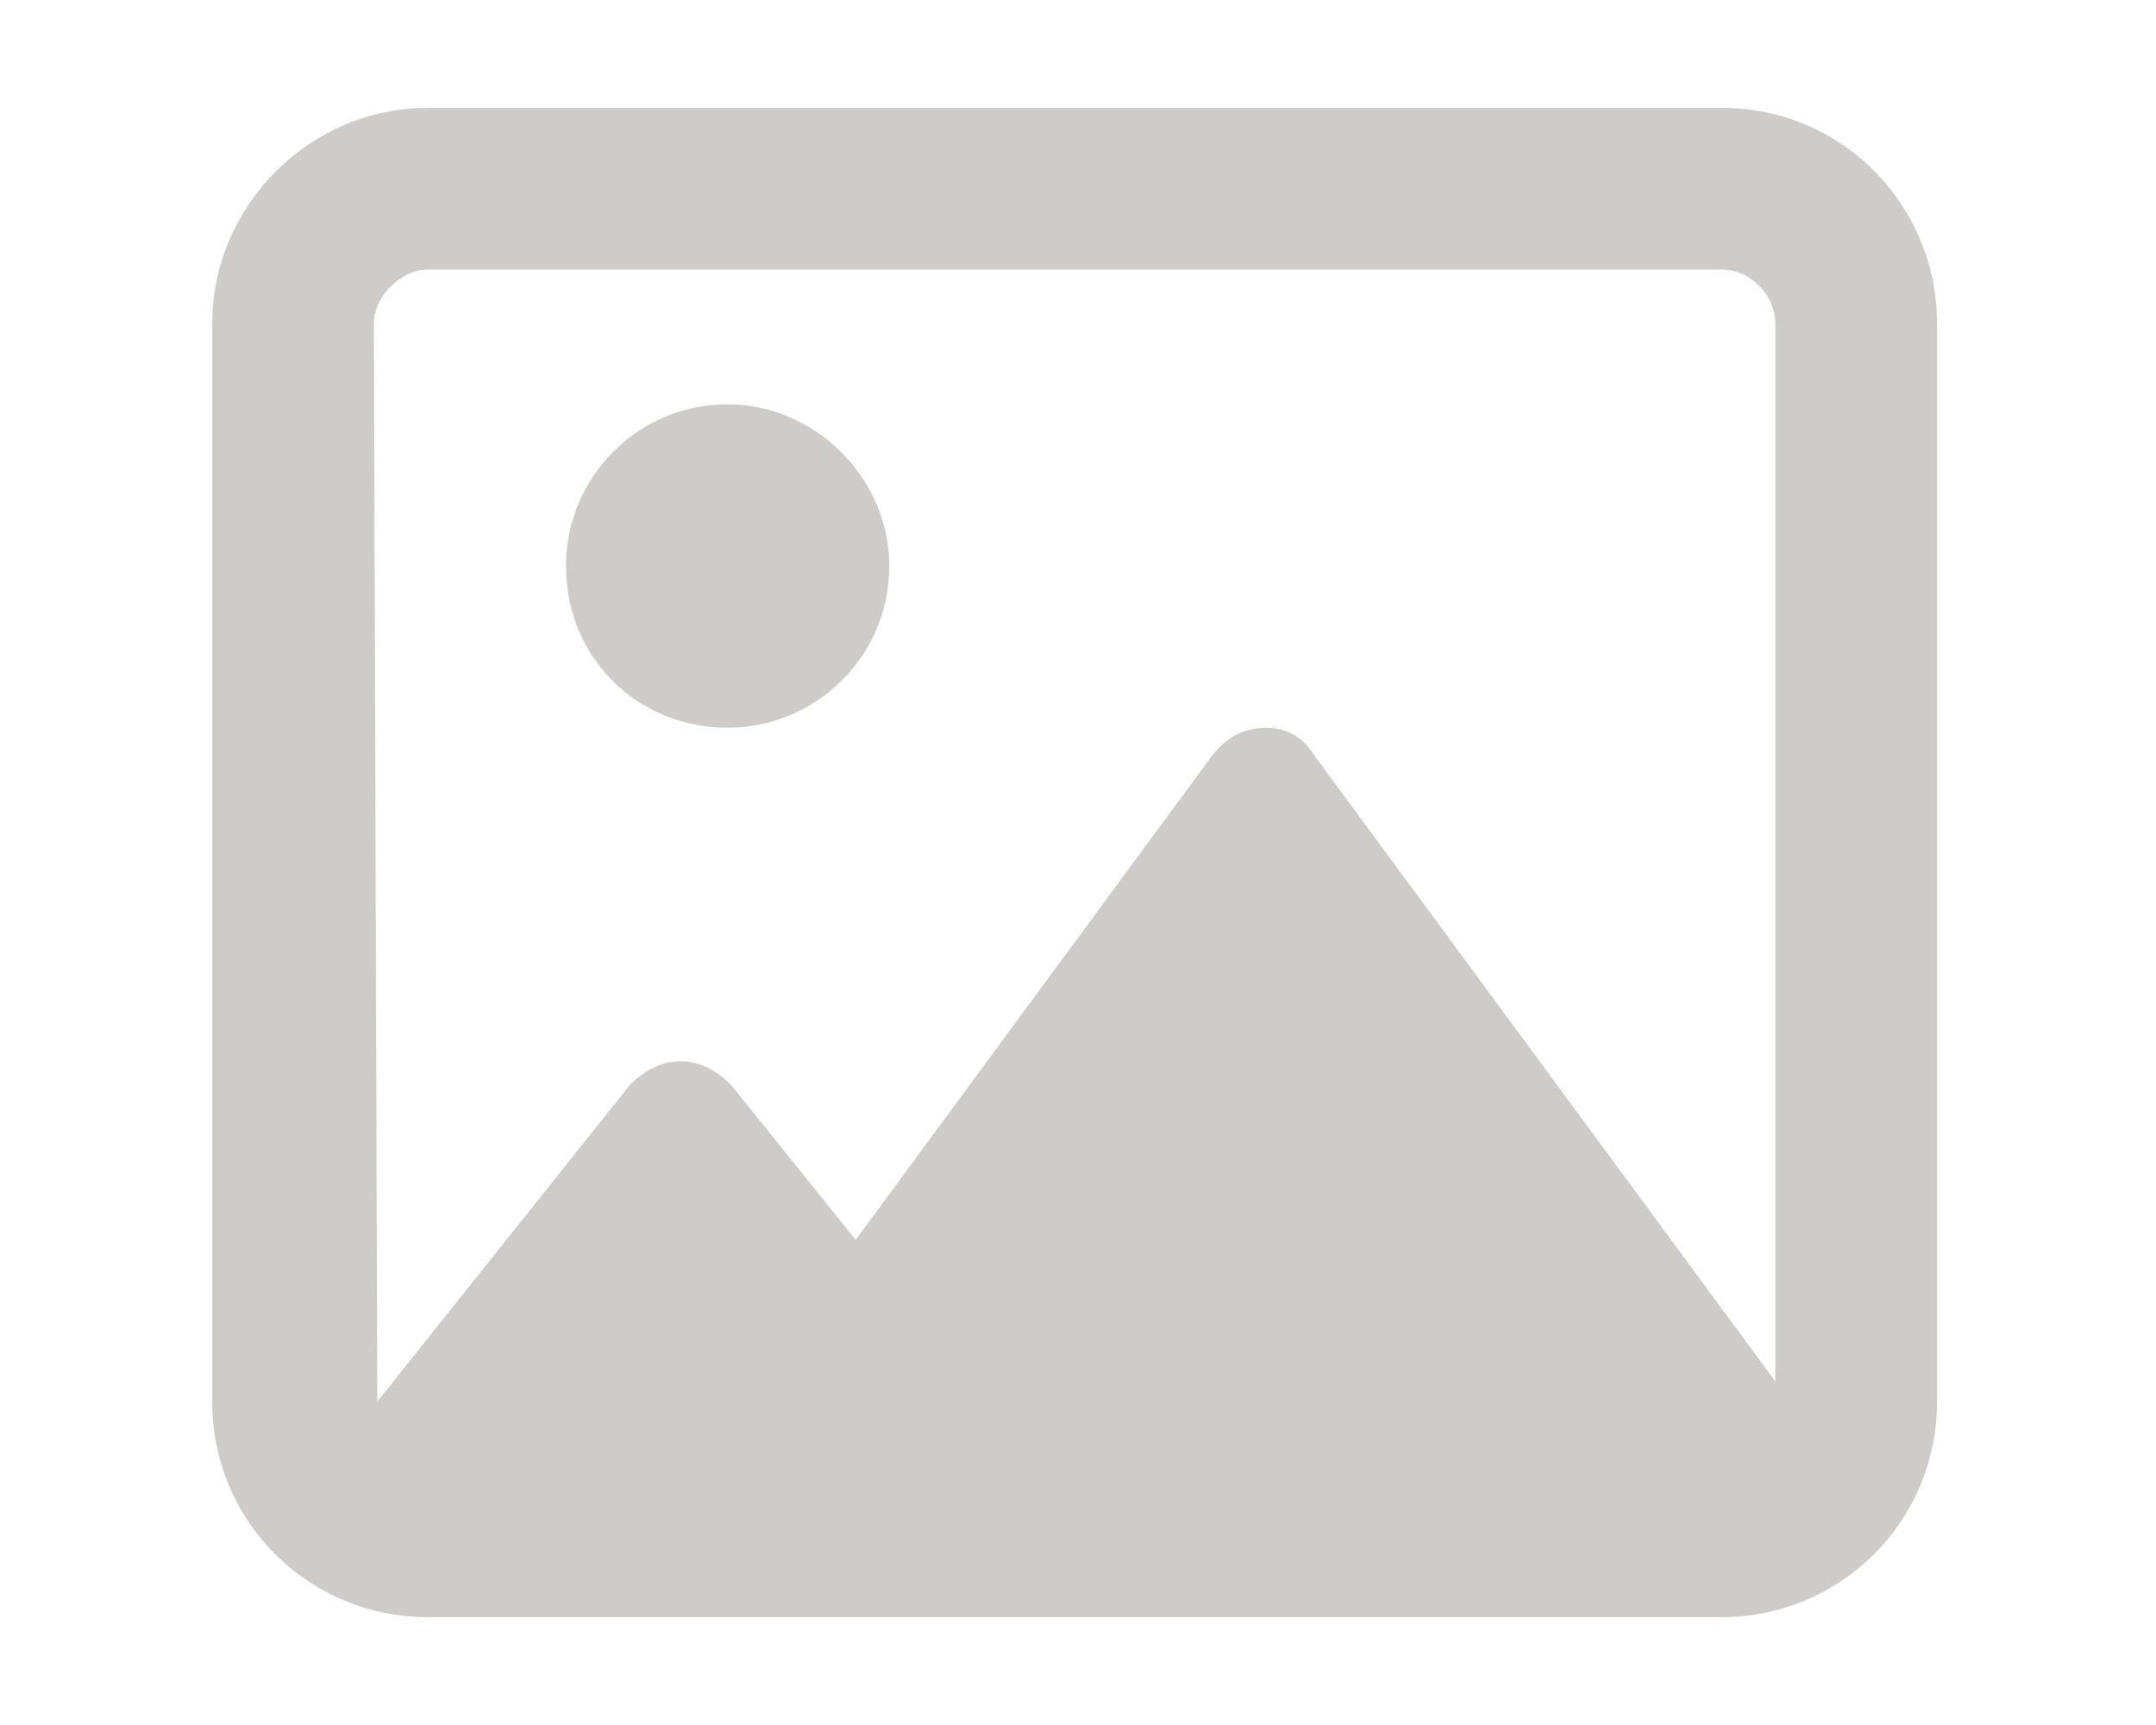 <svg width="120" height="96" viewBox="0 0 120 96" fill="none" xmlns="http://www.w3.org/2000/svg">
<path d="M40.5 22.5C45.375 22.5 49.5 26.625 49.5 31.5C49.5 36.562 45.375 40.5 40.5 40.5C35.438 40.5 31.5 36.562 31.5 31.5C31.5 26.625 35.438 22.5 40.5 22.5ZM95.812 6C102.562 6 107.812 11.438 107.812 18V78C107.812 84.75 102.375 90 95.812 90H23.812C17.25 90 11.812 84.75 11.812 78V18C11.812 11.438 17.25 6 23.812 6H95.812ZM98.812 76.875V18C98.812 16.5 97.5 15 95.812 15H23.812C22.312 15 20.812 16.5 20.812 18L21 78L35.062 60.375C35.812 59.625 36.75 59.062 37.875 59.062C39 59.062 39.938 59.625 40.688 60.375L47.625 69L67.5 42C68.25 41.062 69.188 40.5 70.5 40.5C71.625 40.5 72.562 41.062 73.125 42L98.812 76.875Z" fill="#3E3232" fill-opacity="0.25"/>
</svg>
